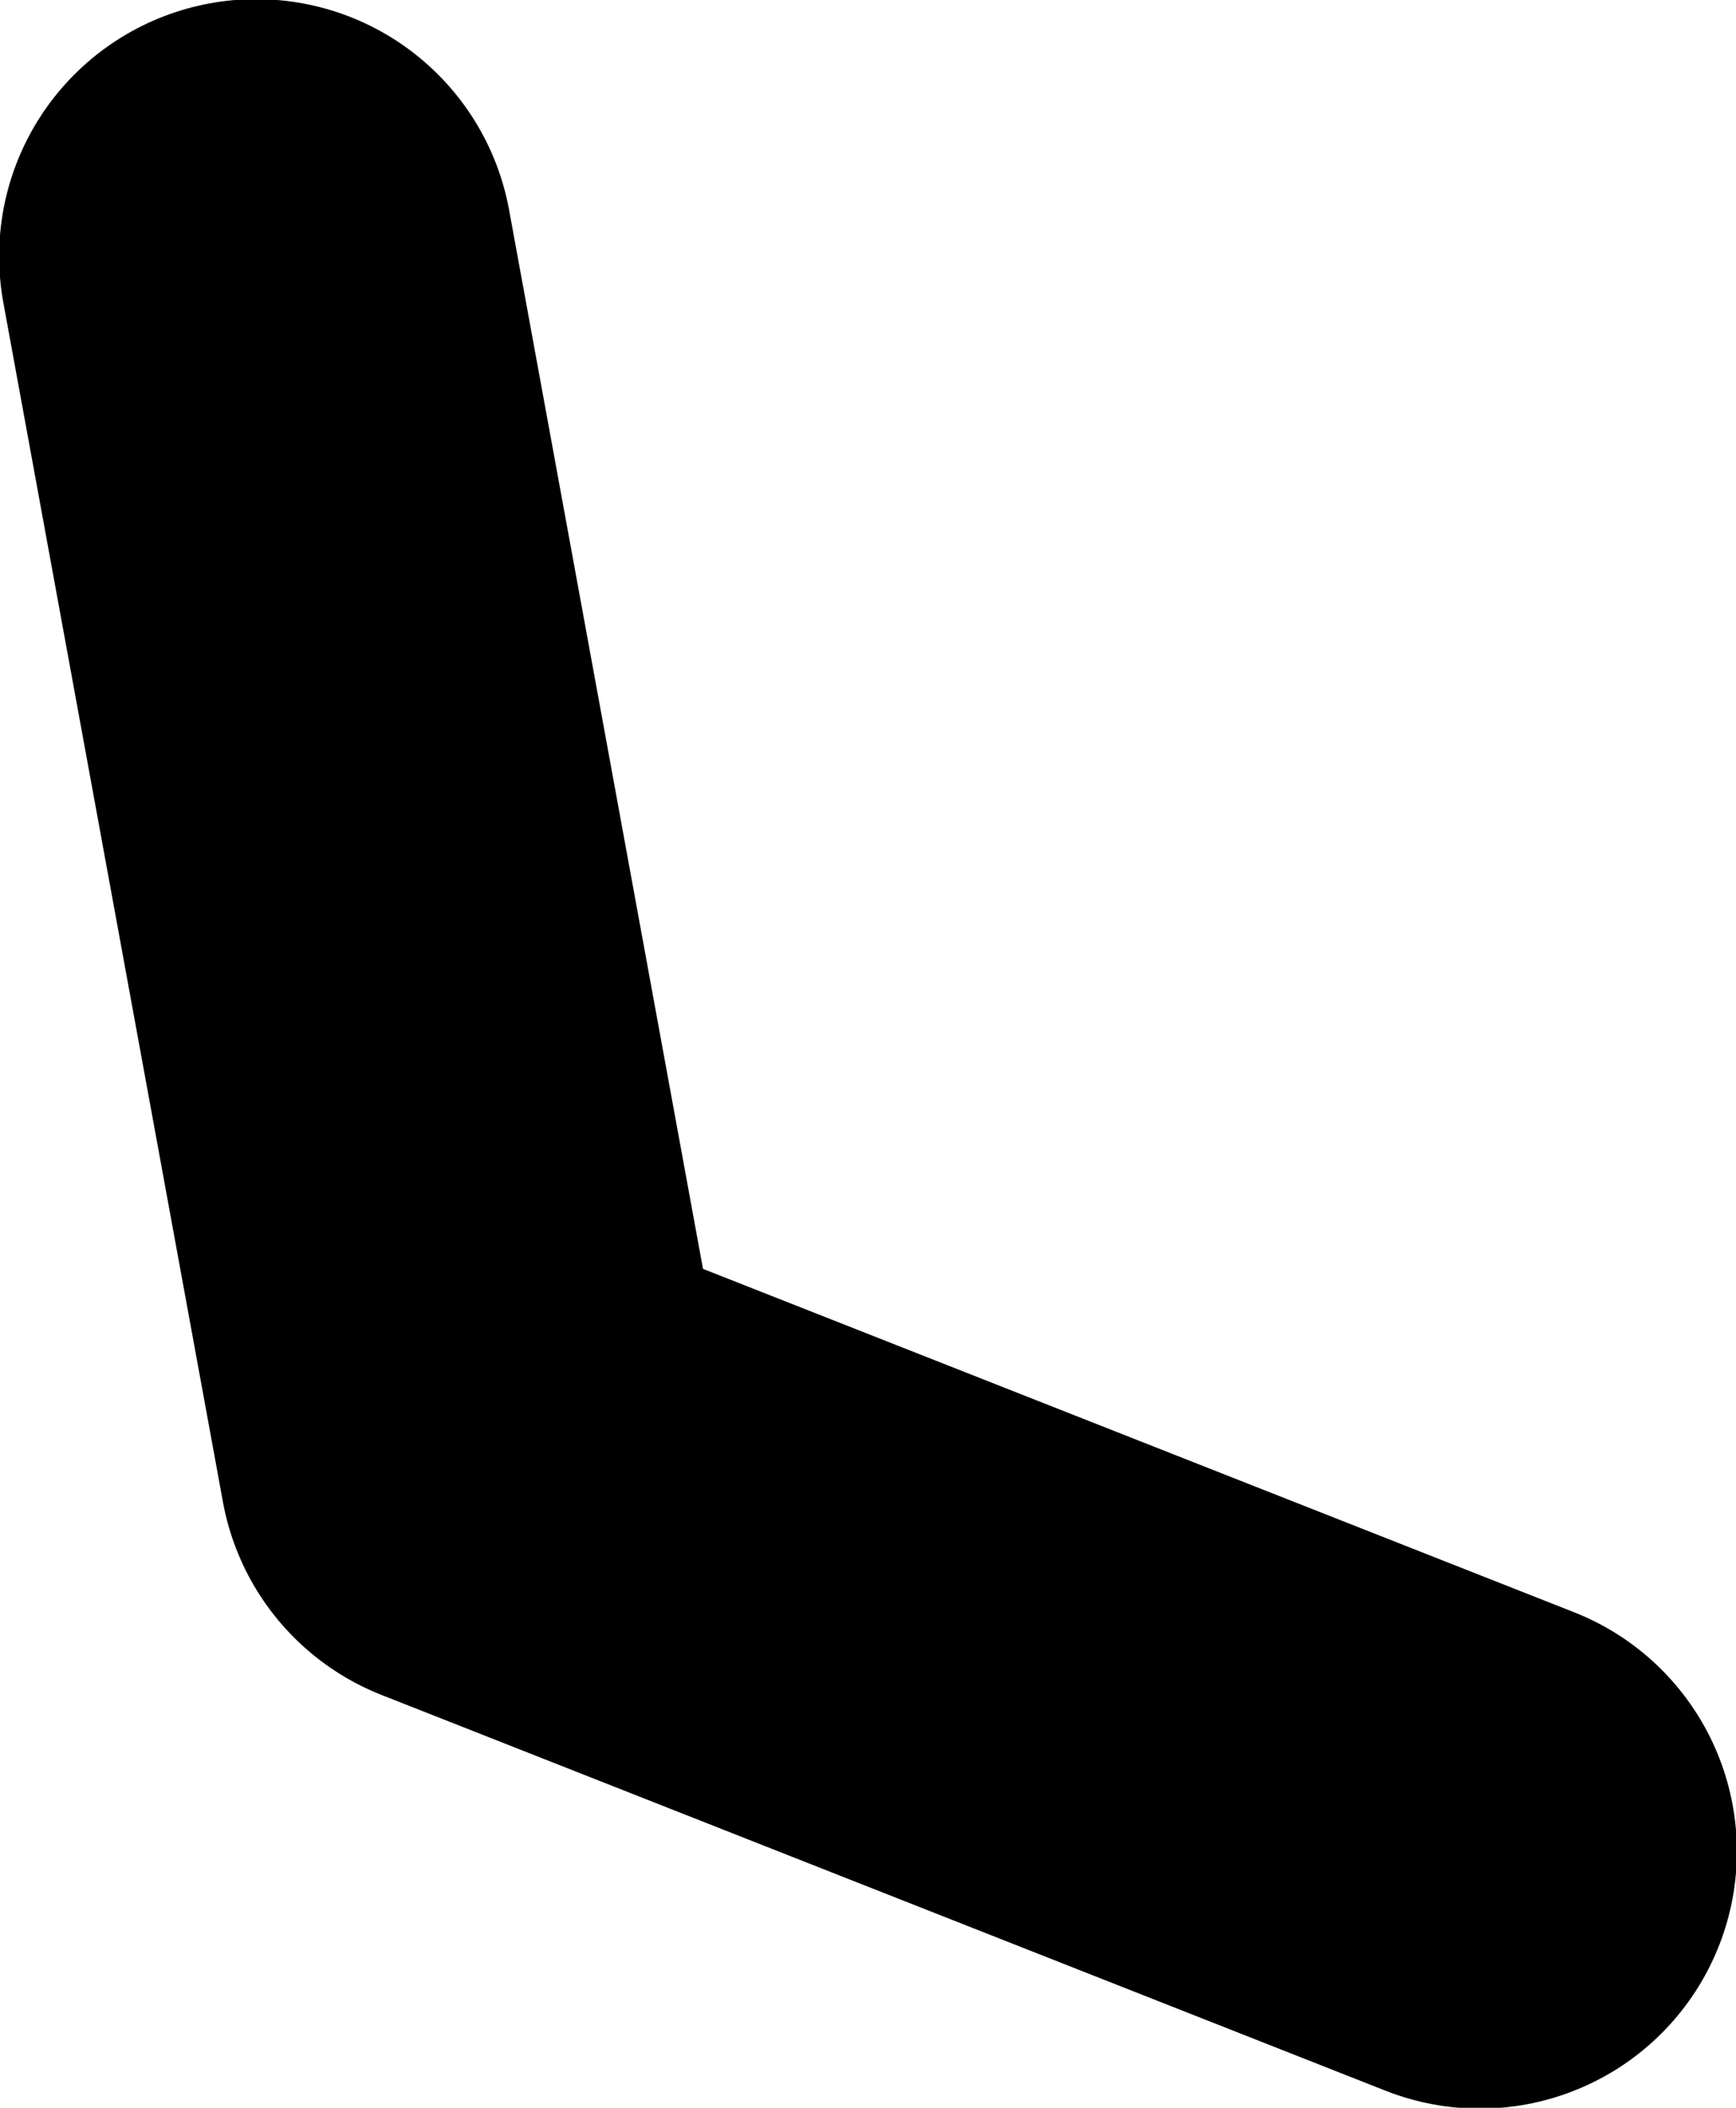 <?xml version="1.0" encoding="UTF-8" standalone="no"?>
<svg xmlns:xlink="http://www.w3.org/1999/xlink" height="60.45px" width="49.8px" xmlns="http://www.w3.org/2000/svg">
  <g transform="matrix(1.0, 0.0, 0.0, 1.0, -9.75, -41.7)">
    <path d="M17.1 49.05 L23.4 83.45 52.2 94.8" fill="none" stroke="#000000" stroke-linecap="round" stroke-linejoin="round" stroke-width="14.75"/>
  </g>
</svg>
